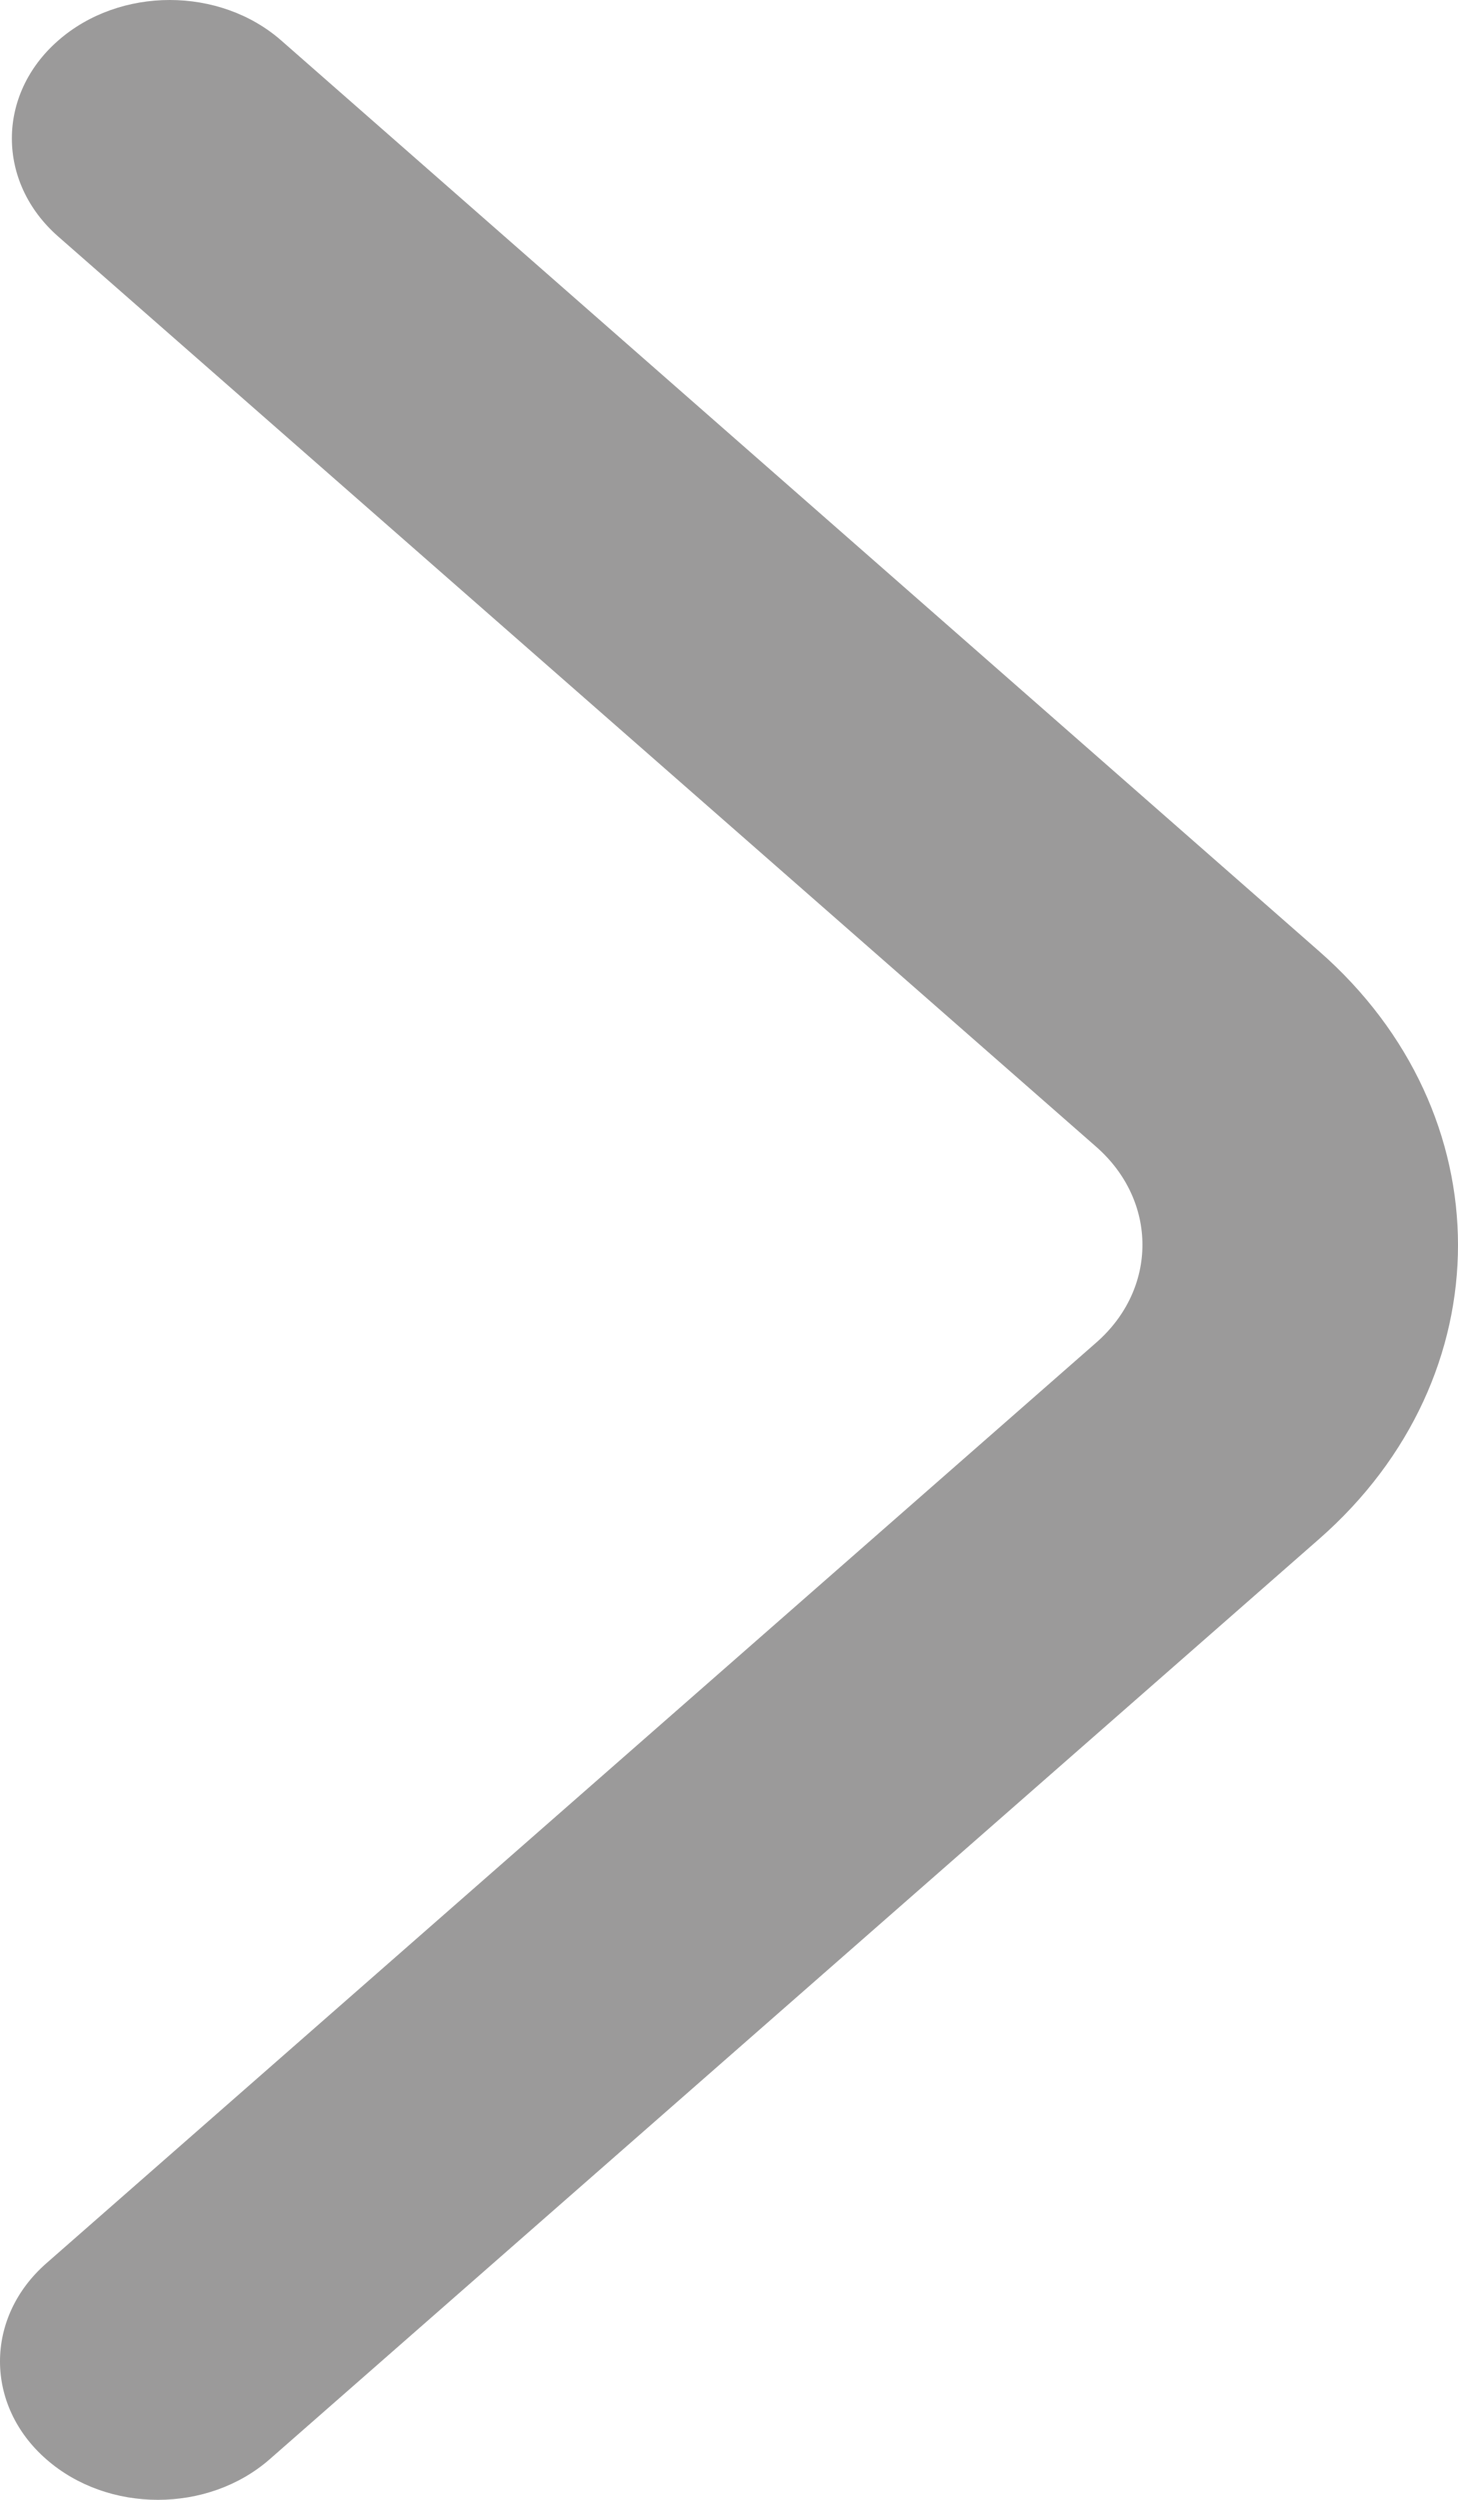 <svg width="7" height="12" viewBox="0 0 7 12" fill="none" xmlns="http://www.w3.org/2000/svg">
<path d="M0.222 11.805C0.518 12.065 0.998 12.065 1.295 11.805L6.334 7.387C7.222 6.608 7.222 5.346 6.334 4.567L1.351 0.195C1.055 -0.065 0.575 -0.065 0.279 0.195C-0.017 0.454 -0.017 0.875 0.279 1.135L5.263 5.505C5.559 5.765 5.559 6.186 5.263 6.445L0.222 10.865C-0.074 11.125 -0.074 11.546 0.222 11.805Z" fill="#9B9A9A"/>
</svg>
